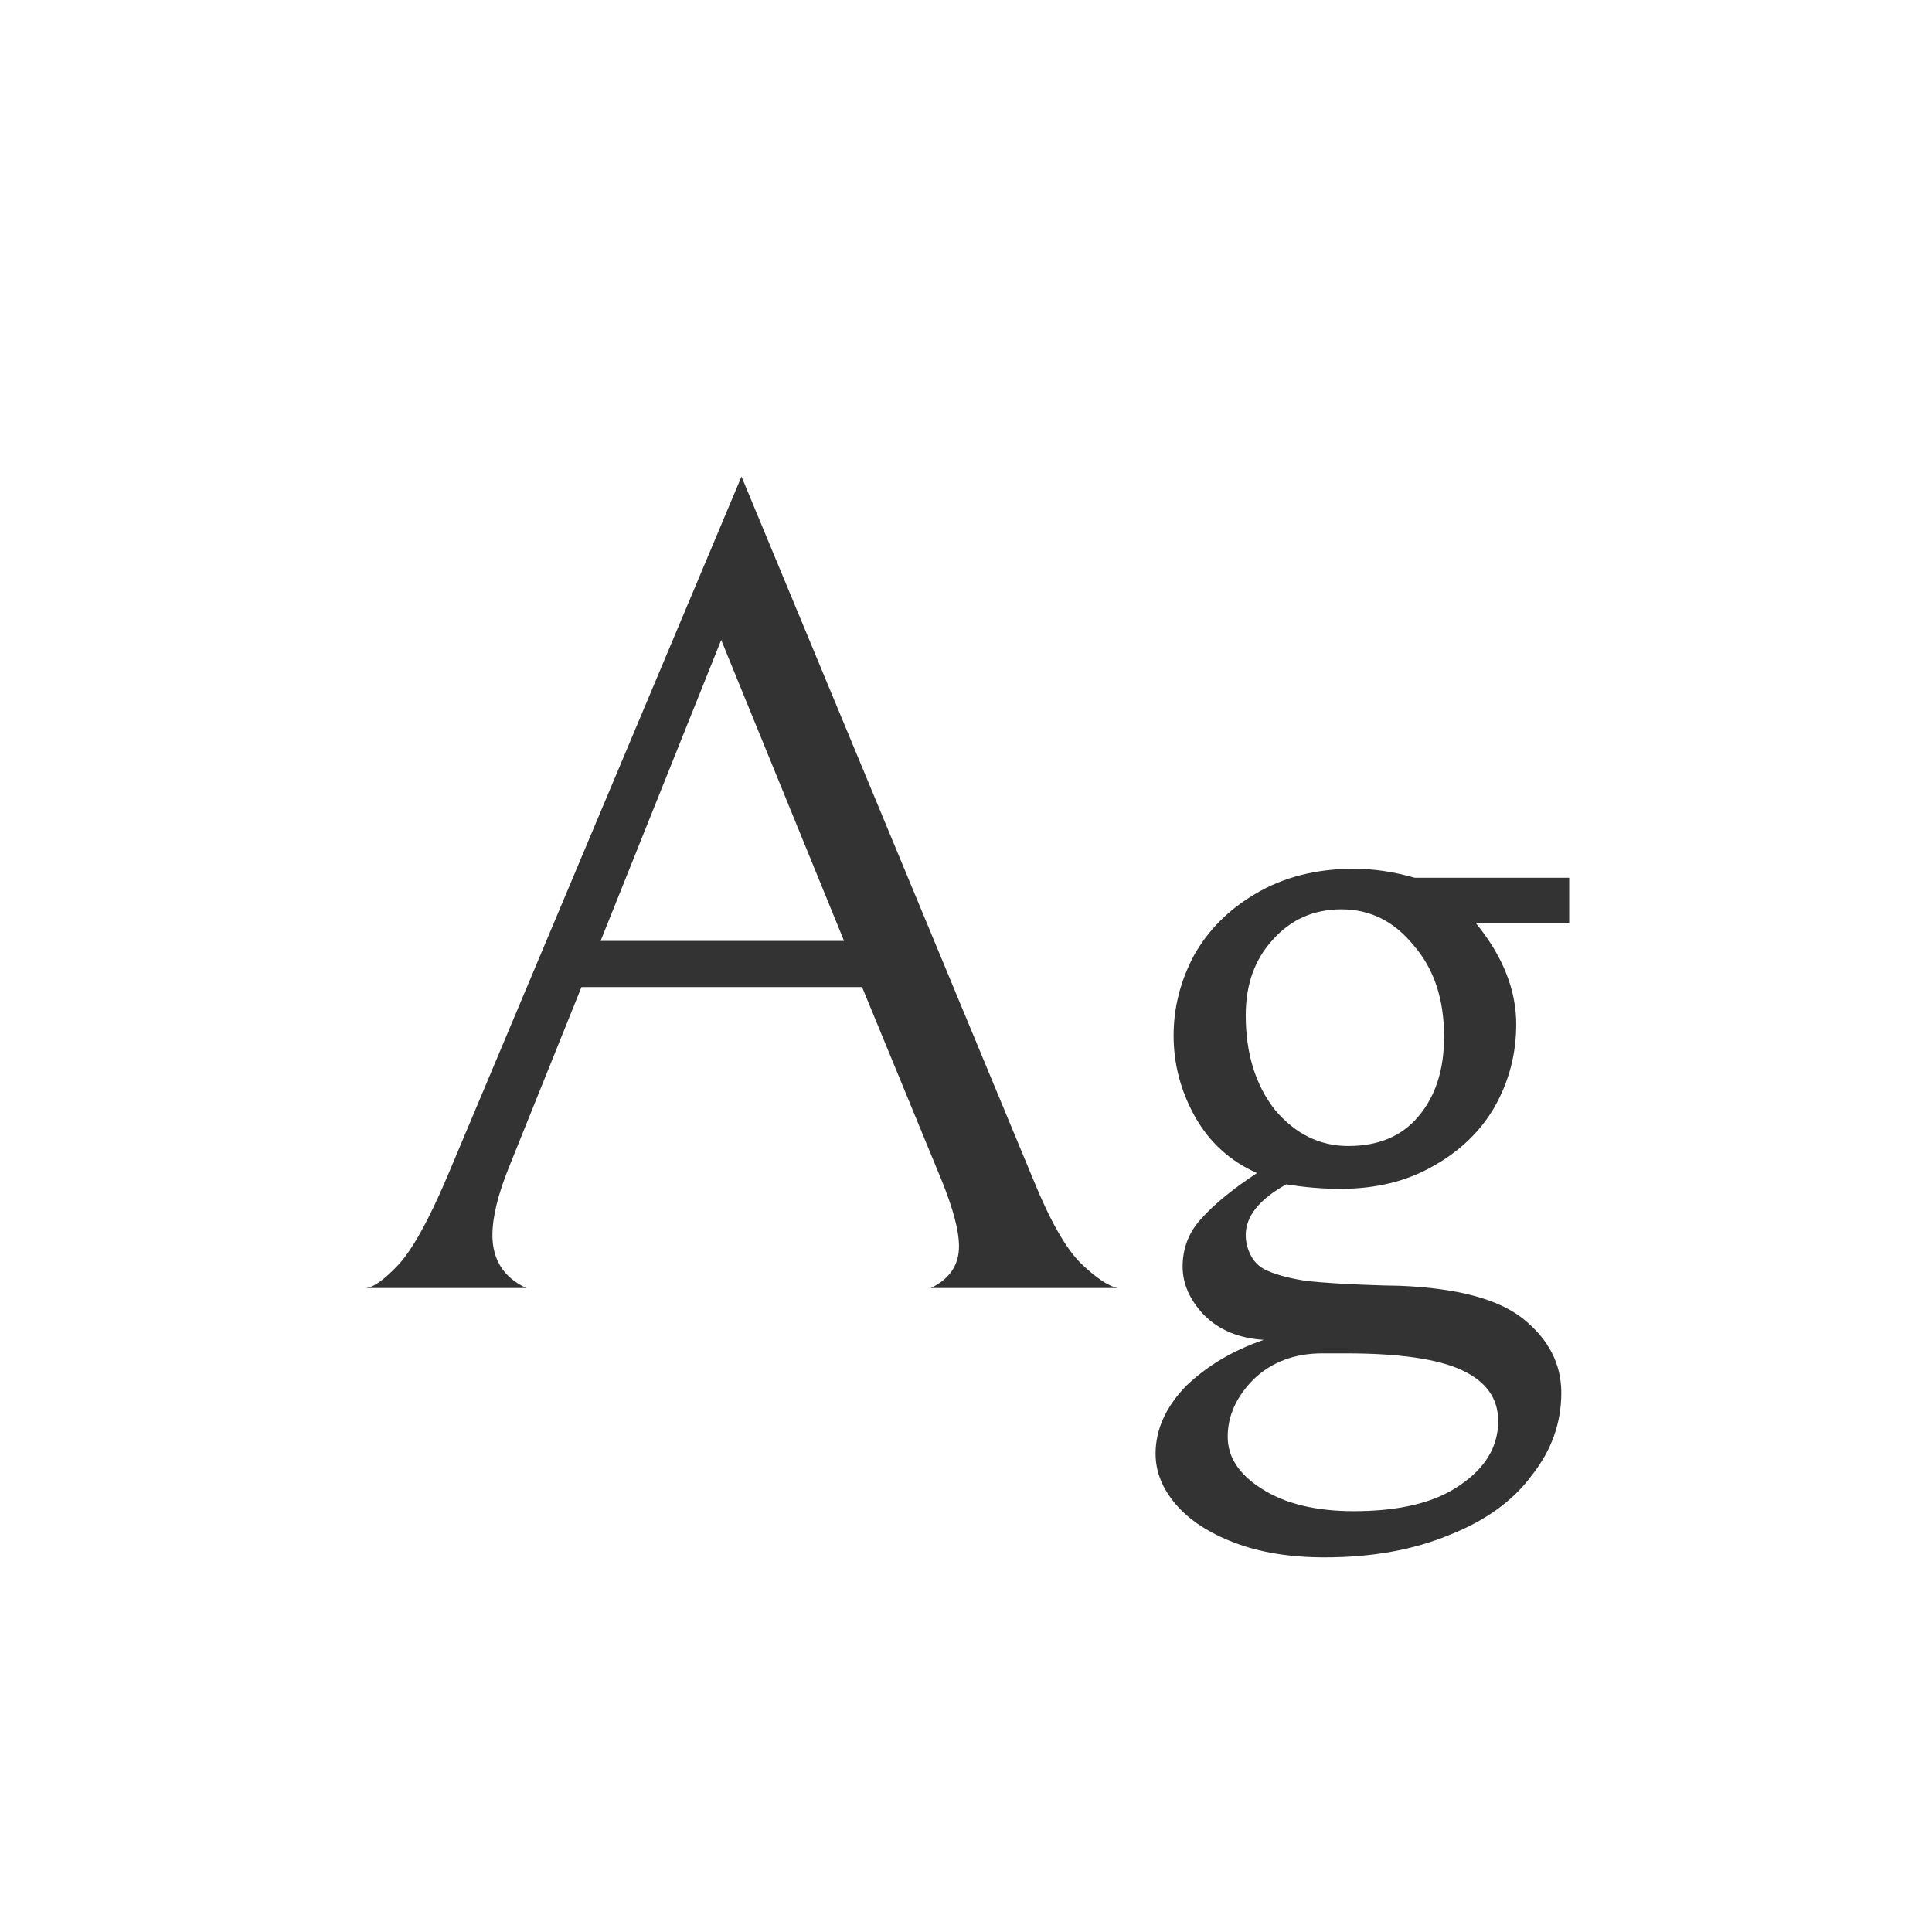 <svg width="24" height="24" viewBox="0 0 24 24" fill="none" xmlns="http://www.w3.org/2000/svg">
<path d="M7.223 12.262L6.327 14.488C6.187 14.833 6.117 15.118 6.117 15.342C6.117 15.65 6.257 15.869 6.537 16H4.535C4.628 16 4.763 15.907 4.941 15.72C5.118 15.533 5.323 15.165 5.557 14.614L9.211 5.92L12.837 14.656C13.042 15.16 13.238 15.505 13.425 15.692C13.621 15.879 13.775 15.981 13.887 16H11.563C11.796 15.888 11.913 15.715 11.913 15.482C11.913 15.286 11.838 15.006 11.689 14.642L10.709 12.262H7.223ZM10.485 11.688L8.959 7.95L7.461 11.688H10.485ZM19.493 10.904V11.464H18.331C18.667 11.875 18.835 12.295 18.835 12.724C18.835 13.088 18.747 13.429 18.569 13.746C18.392 14.054 18.135 14.301 17.799 14.488C17.473 14.675 17.09 14.768 16.651 14.768C16.427 14.768 16.203 14.749 15.979 14.712C15.643 14.899 15.475 15.109 15.475 15.342C15.475 15.435 15.499 15.524 15.545 15.608C15.592 15.692 15.662 15.753 15.755 15.79C15.886 15.846 16.054 15.888 16.259 15.916C16.465 15.935 16.679 15.949 16.903 15.958C17.127 15.967 17.286 15.972 17.379 15.972C18.107 16 18.625 16.14 18.933 16.392C19.241 16.644 19.395 16.947 19.395 17.302C19.395 17.675 19.274 18.016 19.031 18.324C18.798 18.641 18.457 18.889 18.009 19.066C17.561 19.253 17.043 19.346 16.455 19.346C16.026 19.346 15.653 19.285 15.335 19.164C15.018 19.043 14.775 18.884 14.607 18.688C14.439 18.492 14.355 18.282 14.355 18.058C14.355 17.759 14.481 17.479 14.733 17.218C14.995 16.966 15.317 16.775 15.699 16.644C15.391 16.625 15.144 16.523 14.957 16.336C14.78 16.149 14.691 15.949 14.691 15.734C14.691 15.501 14.771 15.3 14.929 15.132C15.088 14.955 15.317 14.768 15.615 14.572C15.279 14.423 15.023 14.189 14.845 13.872C14.668 13.555 14.579 13.219 14.579 12.864C14.579 12.519 14.663 12.187 14.831 11.87C15.009 11.553 15.265 11.296 15.601 11.1C15.947 10.895 16.353 10.792 16.819 10.792C17.062 10.792 17.314 10.829 17.575 10.904H19.493ZM16.665 11.296C16.32 11.296 16.035 11.422 15.811 11.674C15.587 11.917 15.475 12.229 15.475 12.612C15.475 13.088 15.597 13.48 15.839 13.788C16.091 14.087 16.395 14.236 16.749 14.236C17.123 14.236 17.412 14.115 17.617 13.872C17.832 13.62 17.939 13.289 17.939 12.878C17.939 12.411 17.813 12.033 17.561 11.744C17.319 11.445 17.02 11.296 16.665 11.296ZM16.427 16.812C16.082 16.812 15.797 16.919 15.573 17.134C15.359 17.349 15.251 17.587 15.251 17.848C15.251 18.1 15.391 18.315 15.671 18.492C15.961 18.679 16.343 18.772 16.819 18.772C17.389 18.772 17.827 18.665 18.135 18.45C18.453 18.235 18.611 17.969 18.611 17.652C18.611 17.372 18.462 17.162 18.163 17.022C17.865 16.882 17.384 16.812 16.721 16.812H16.427Z" fill="#333333"/>
</svg>
